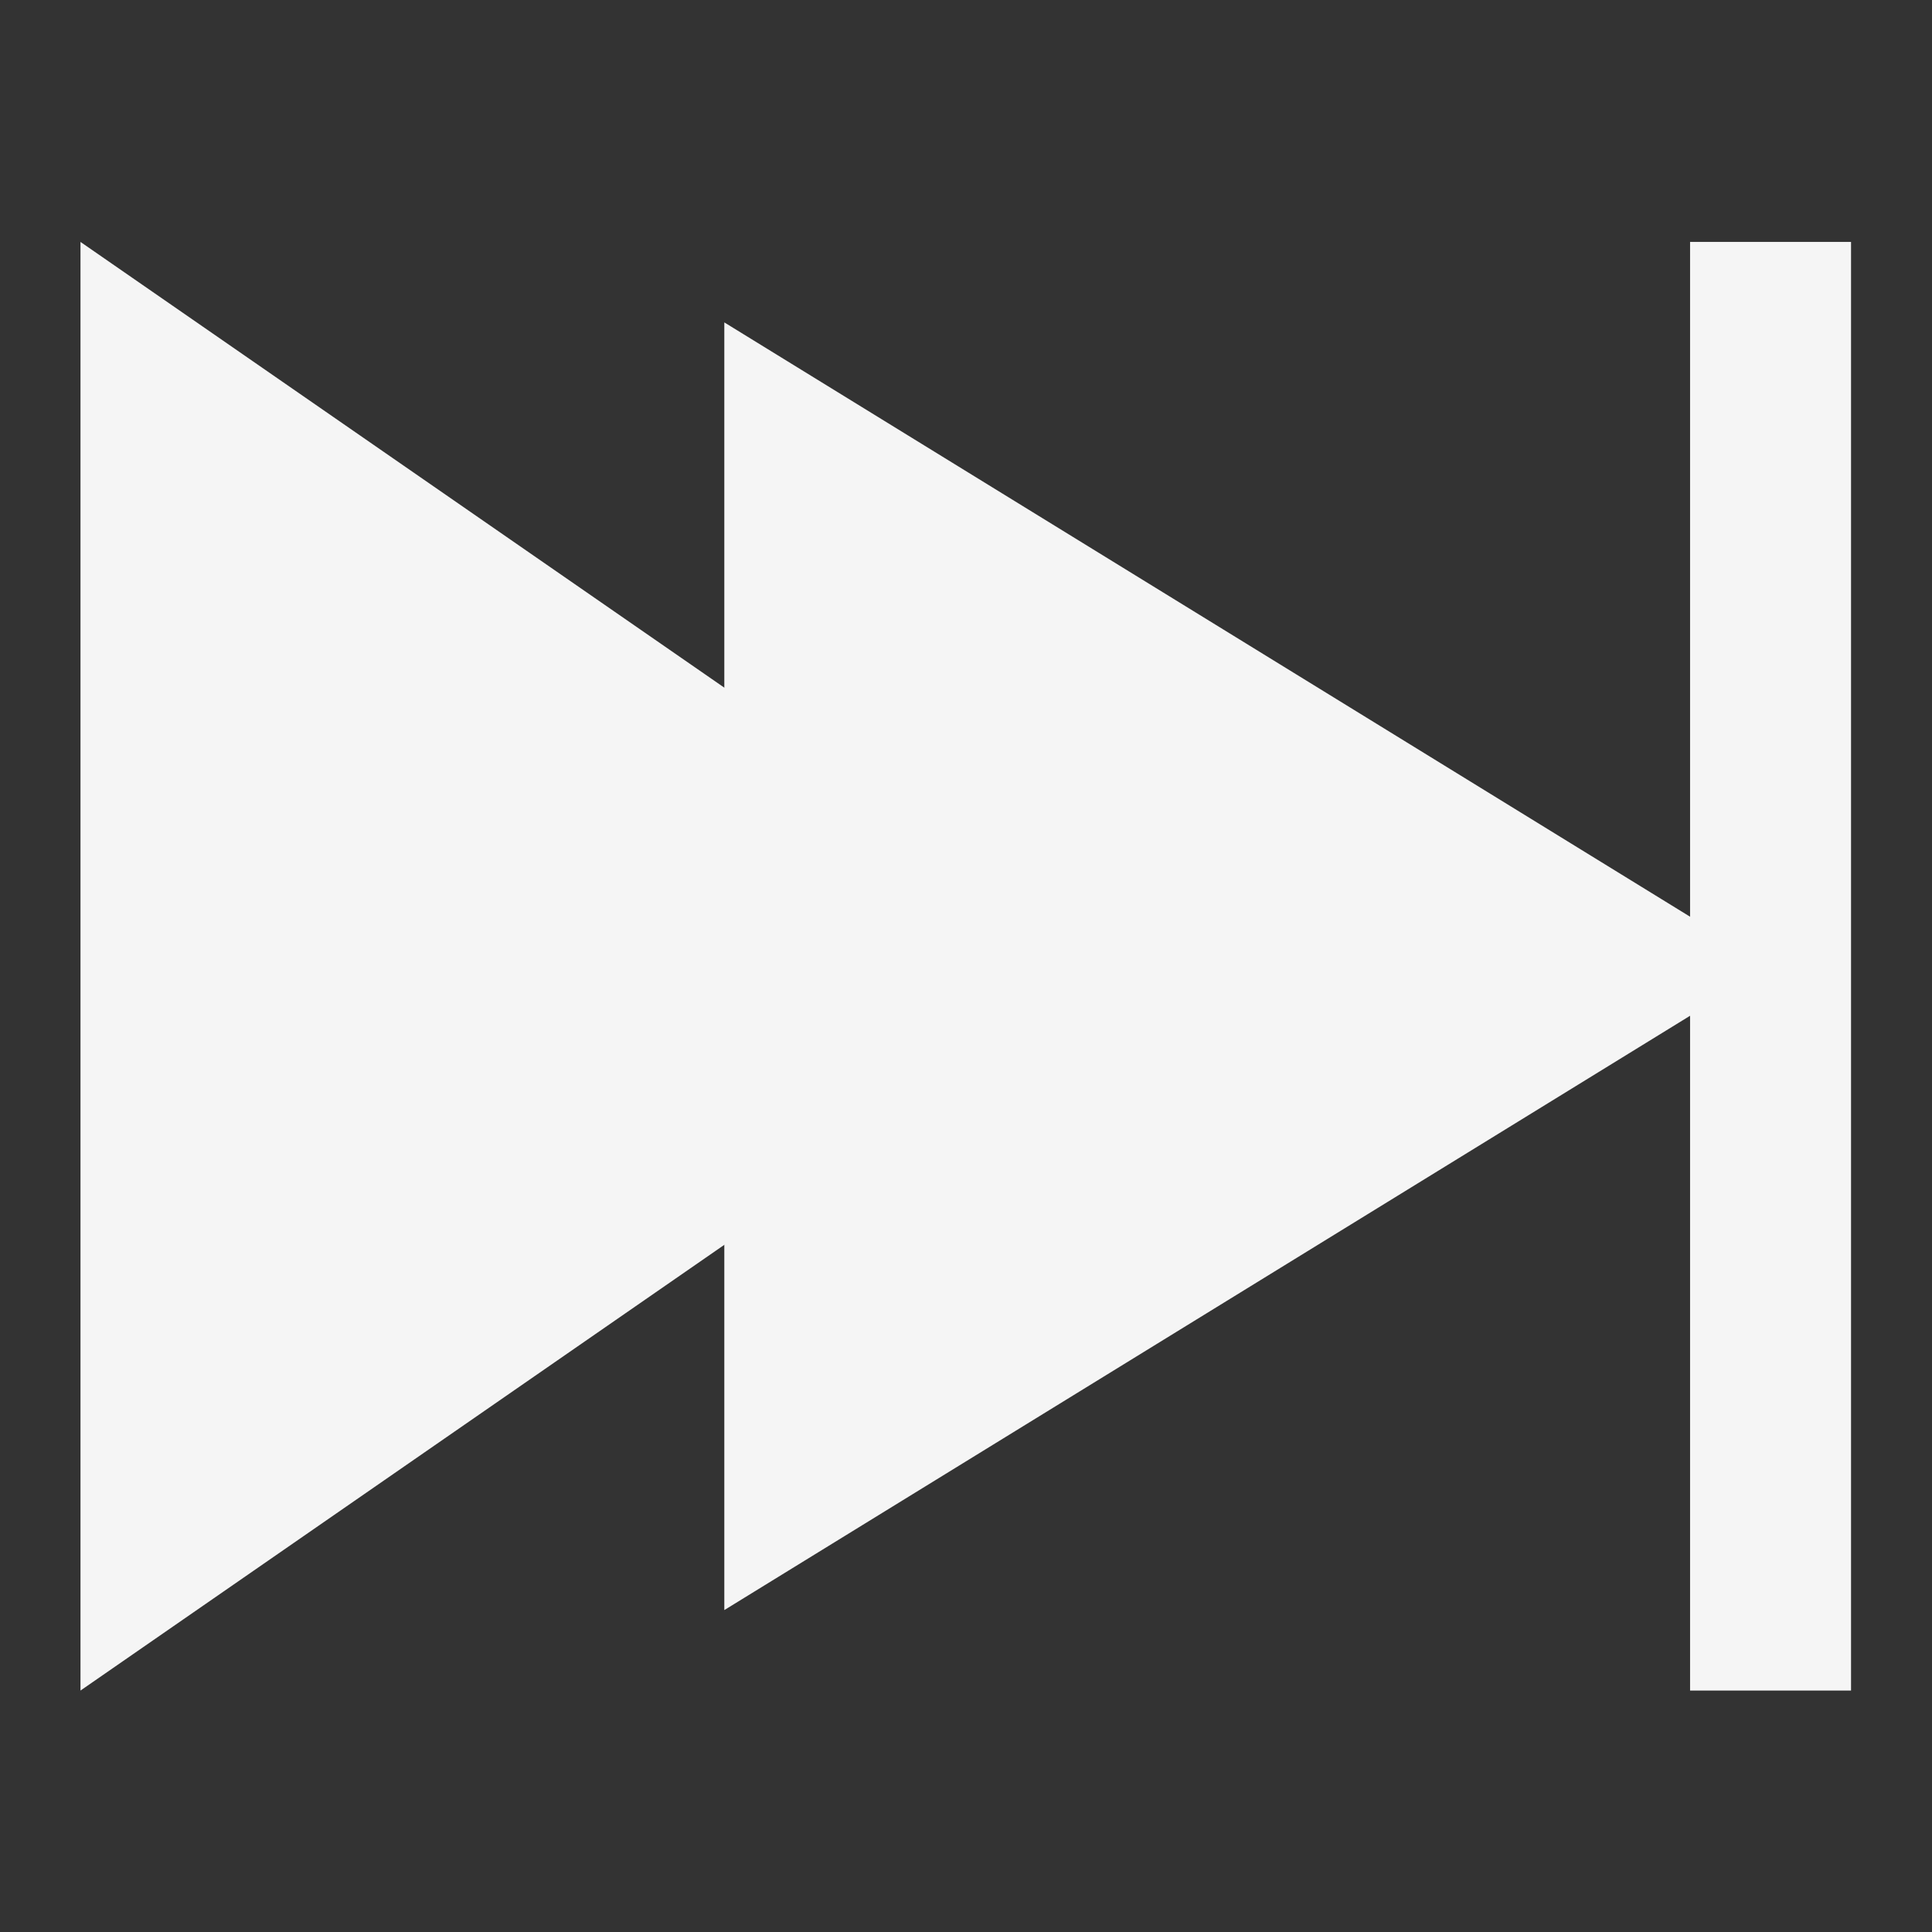 <?xml version="1.0" encoding="UTF-8" standalone="no"?>
<svg
   xmlns:dc="http://purl.org/dc/elements/1.1/"
   xmlns:cc="http://creativecommons.org/ns#"
   xmlns:rdf="http://www.w3.org/1999/02/22-rdf-syntax-ns#"
   xmlns:svg="http://www.w3.org/2000/svg"
   xmlns="http://www.w3.org/2000/svg"
   viewBox="0 0 64 64"
   height="64"
   width="64"
   xml:space="preserve"
   id="svg2"
   version="1.1"><rect x="0" y="0" width="64" height="64" fill="#333333" stroke="none"/><defs
     id="defs6" /><g
     transform="matrix(1.333,0,0,-1.333,0,64)"
     id="g10"><g
       id="g12" /><g
       id="g14"><path
         id="path16"
         style="fill:#f5f5f5;fill-opacity:1;fill-rule:nonzero;stroke:none"
         d="M 2,42 28,24 2,6 Z" /><path
         id="path18"
         style="fill:#f5f5f5;fill-opacity:1;fill-rule:nonzero;stroke:none"
         d="M 18,40 44,24 18,8 Z" /><path
         id="path20"
         style="fill:#f5f5f5;fill-opacity:1;fill-rule:nonzero;stroke:none"
         d="m 42,6 h 4 v 36 h -4 z" /></g></g></svg>
